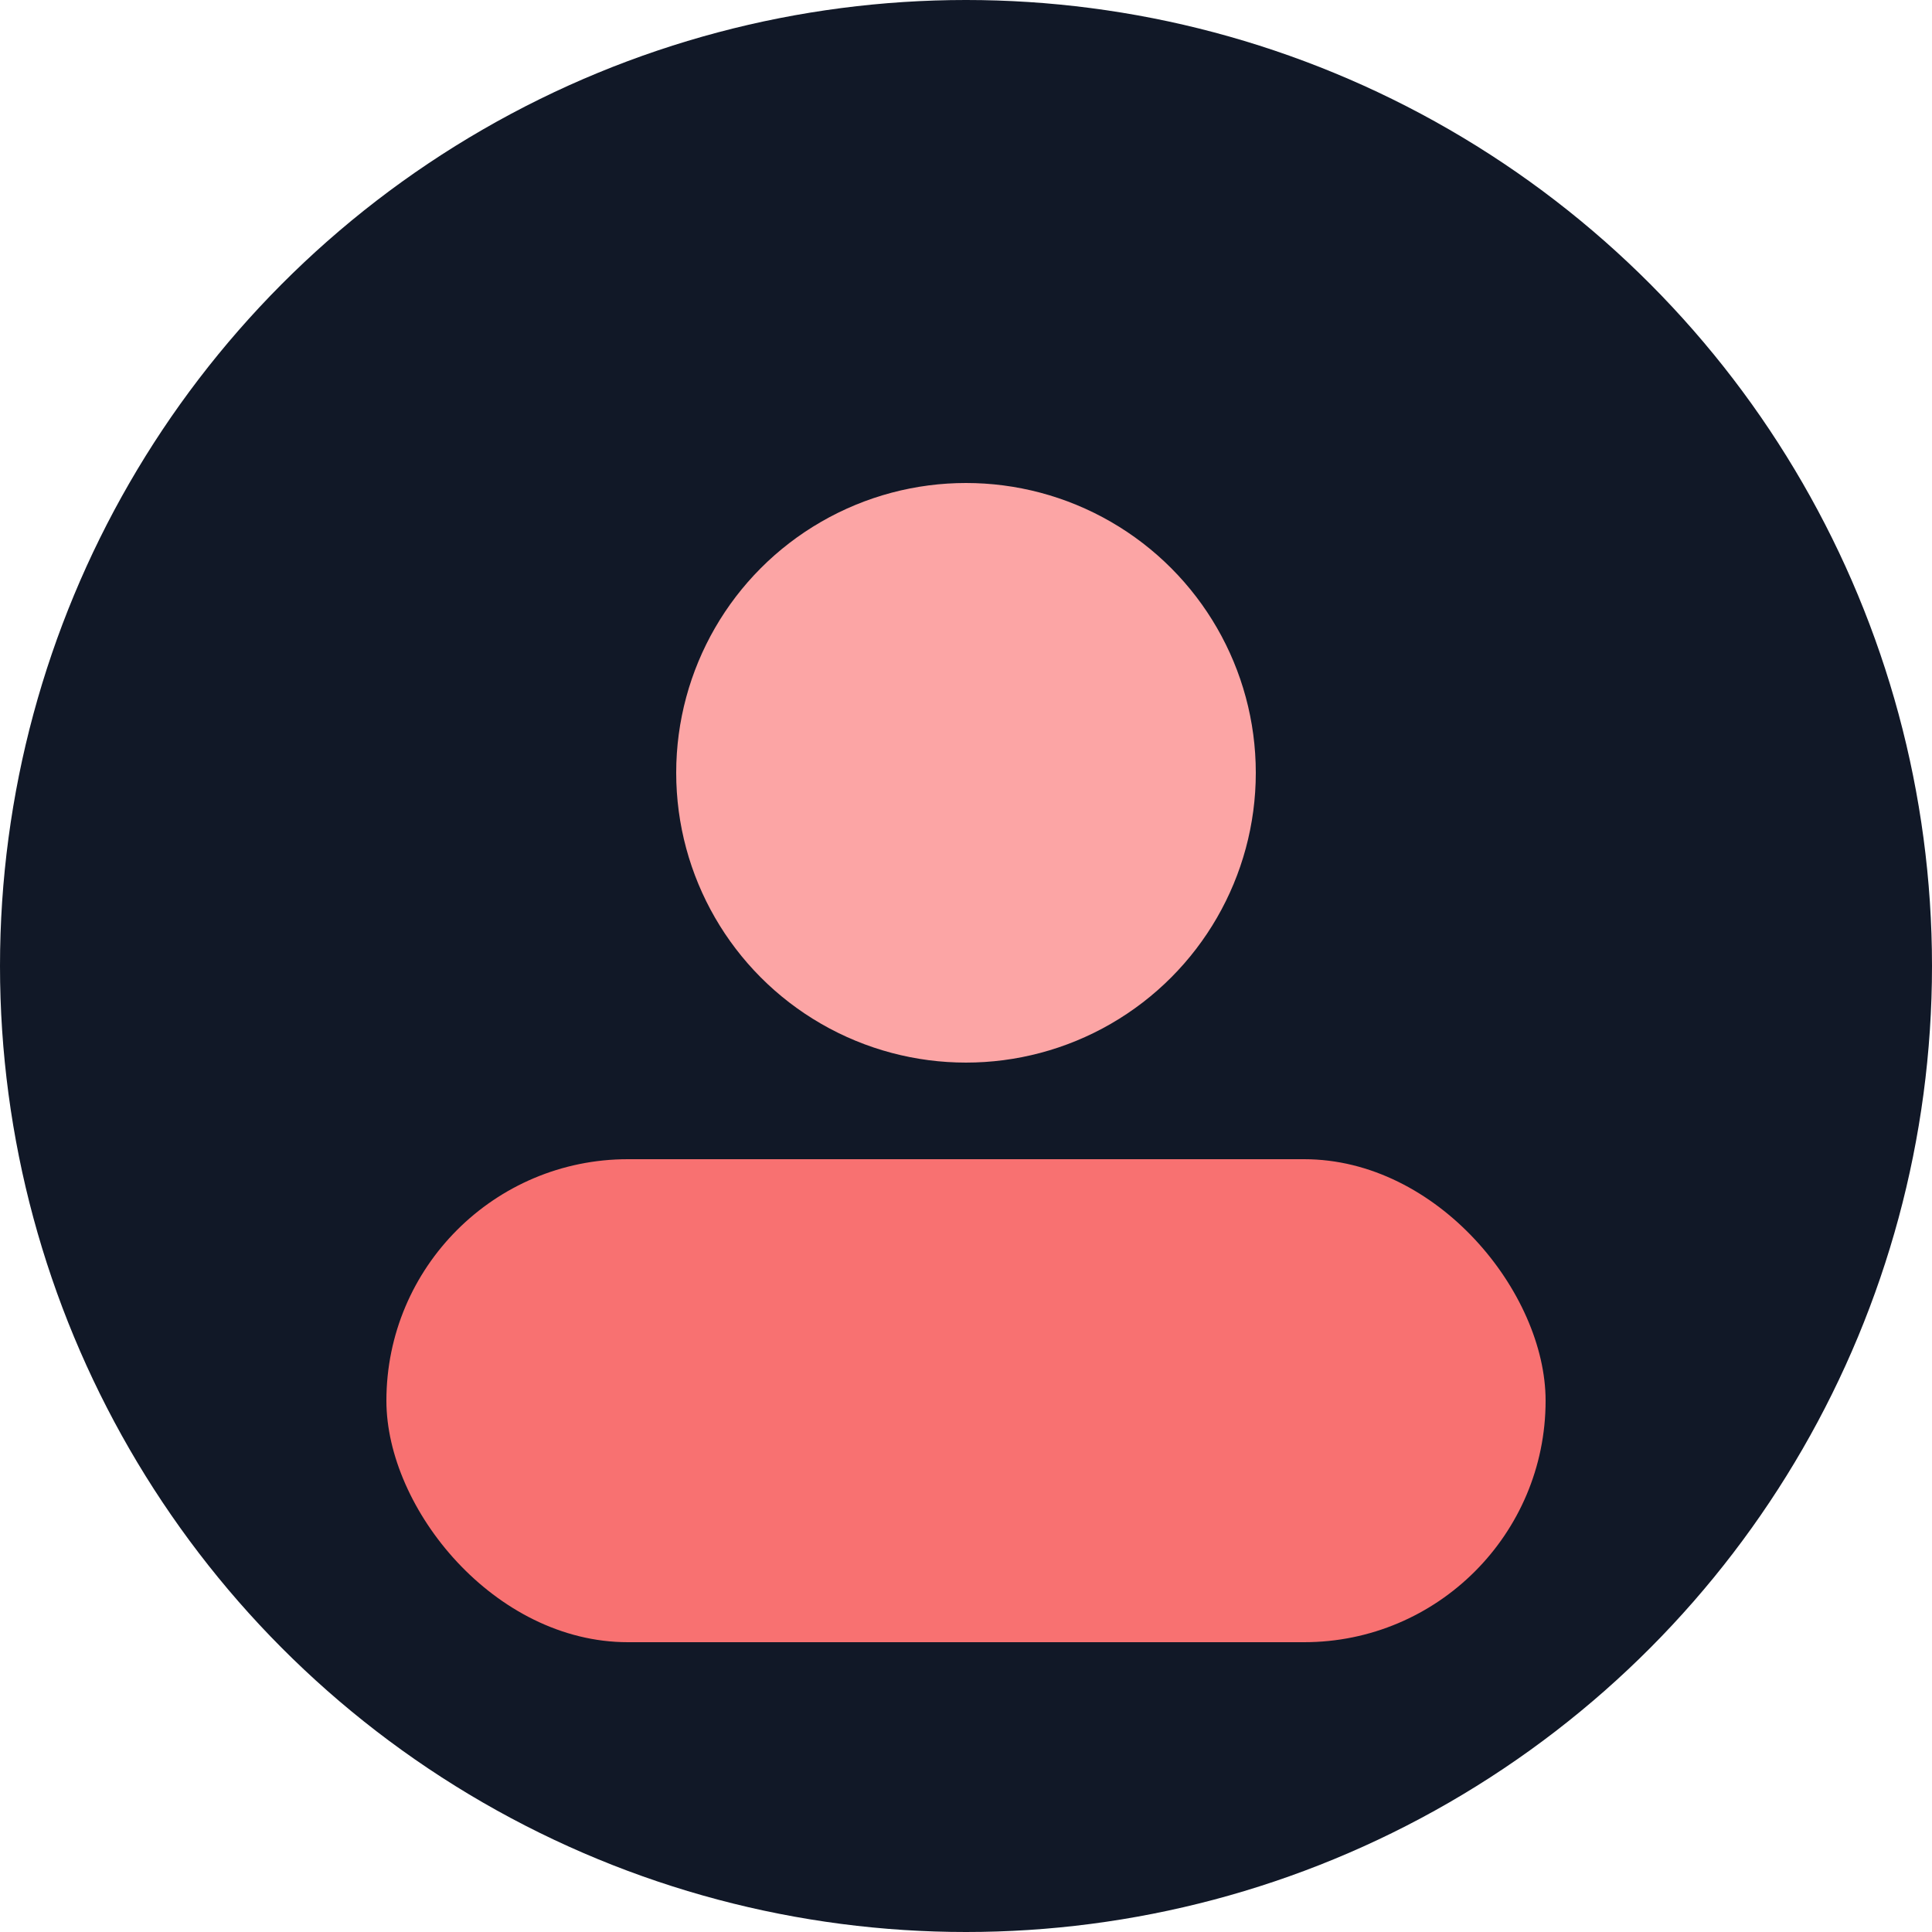 <svg xmlns="http://www.w3.org/2000/svg" width="40" height="40" viewBox="0 0 40 40" fill="none">
  <circle cx="20" cy="20" r="20" fill="#111827"/>
  <circle cx="20" cy="16" r="6" fill="#fca5a5"/>
  <rect x="8" y="24" width="24" height="10" rx="5" fill="#f87171"/>
</svg>
